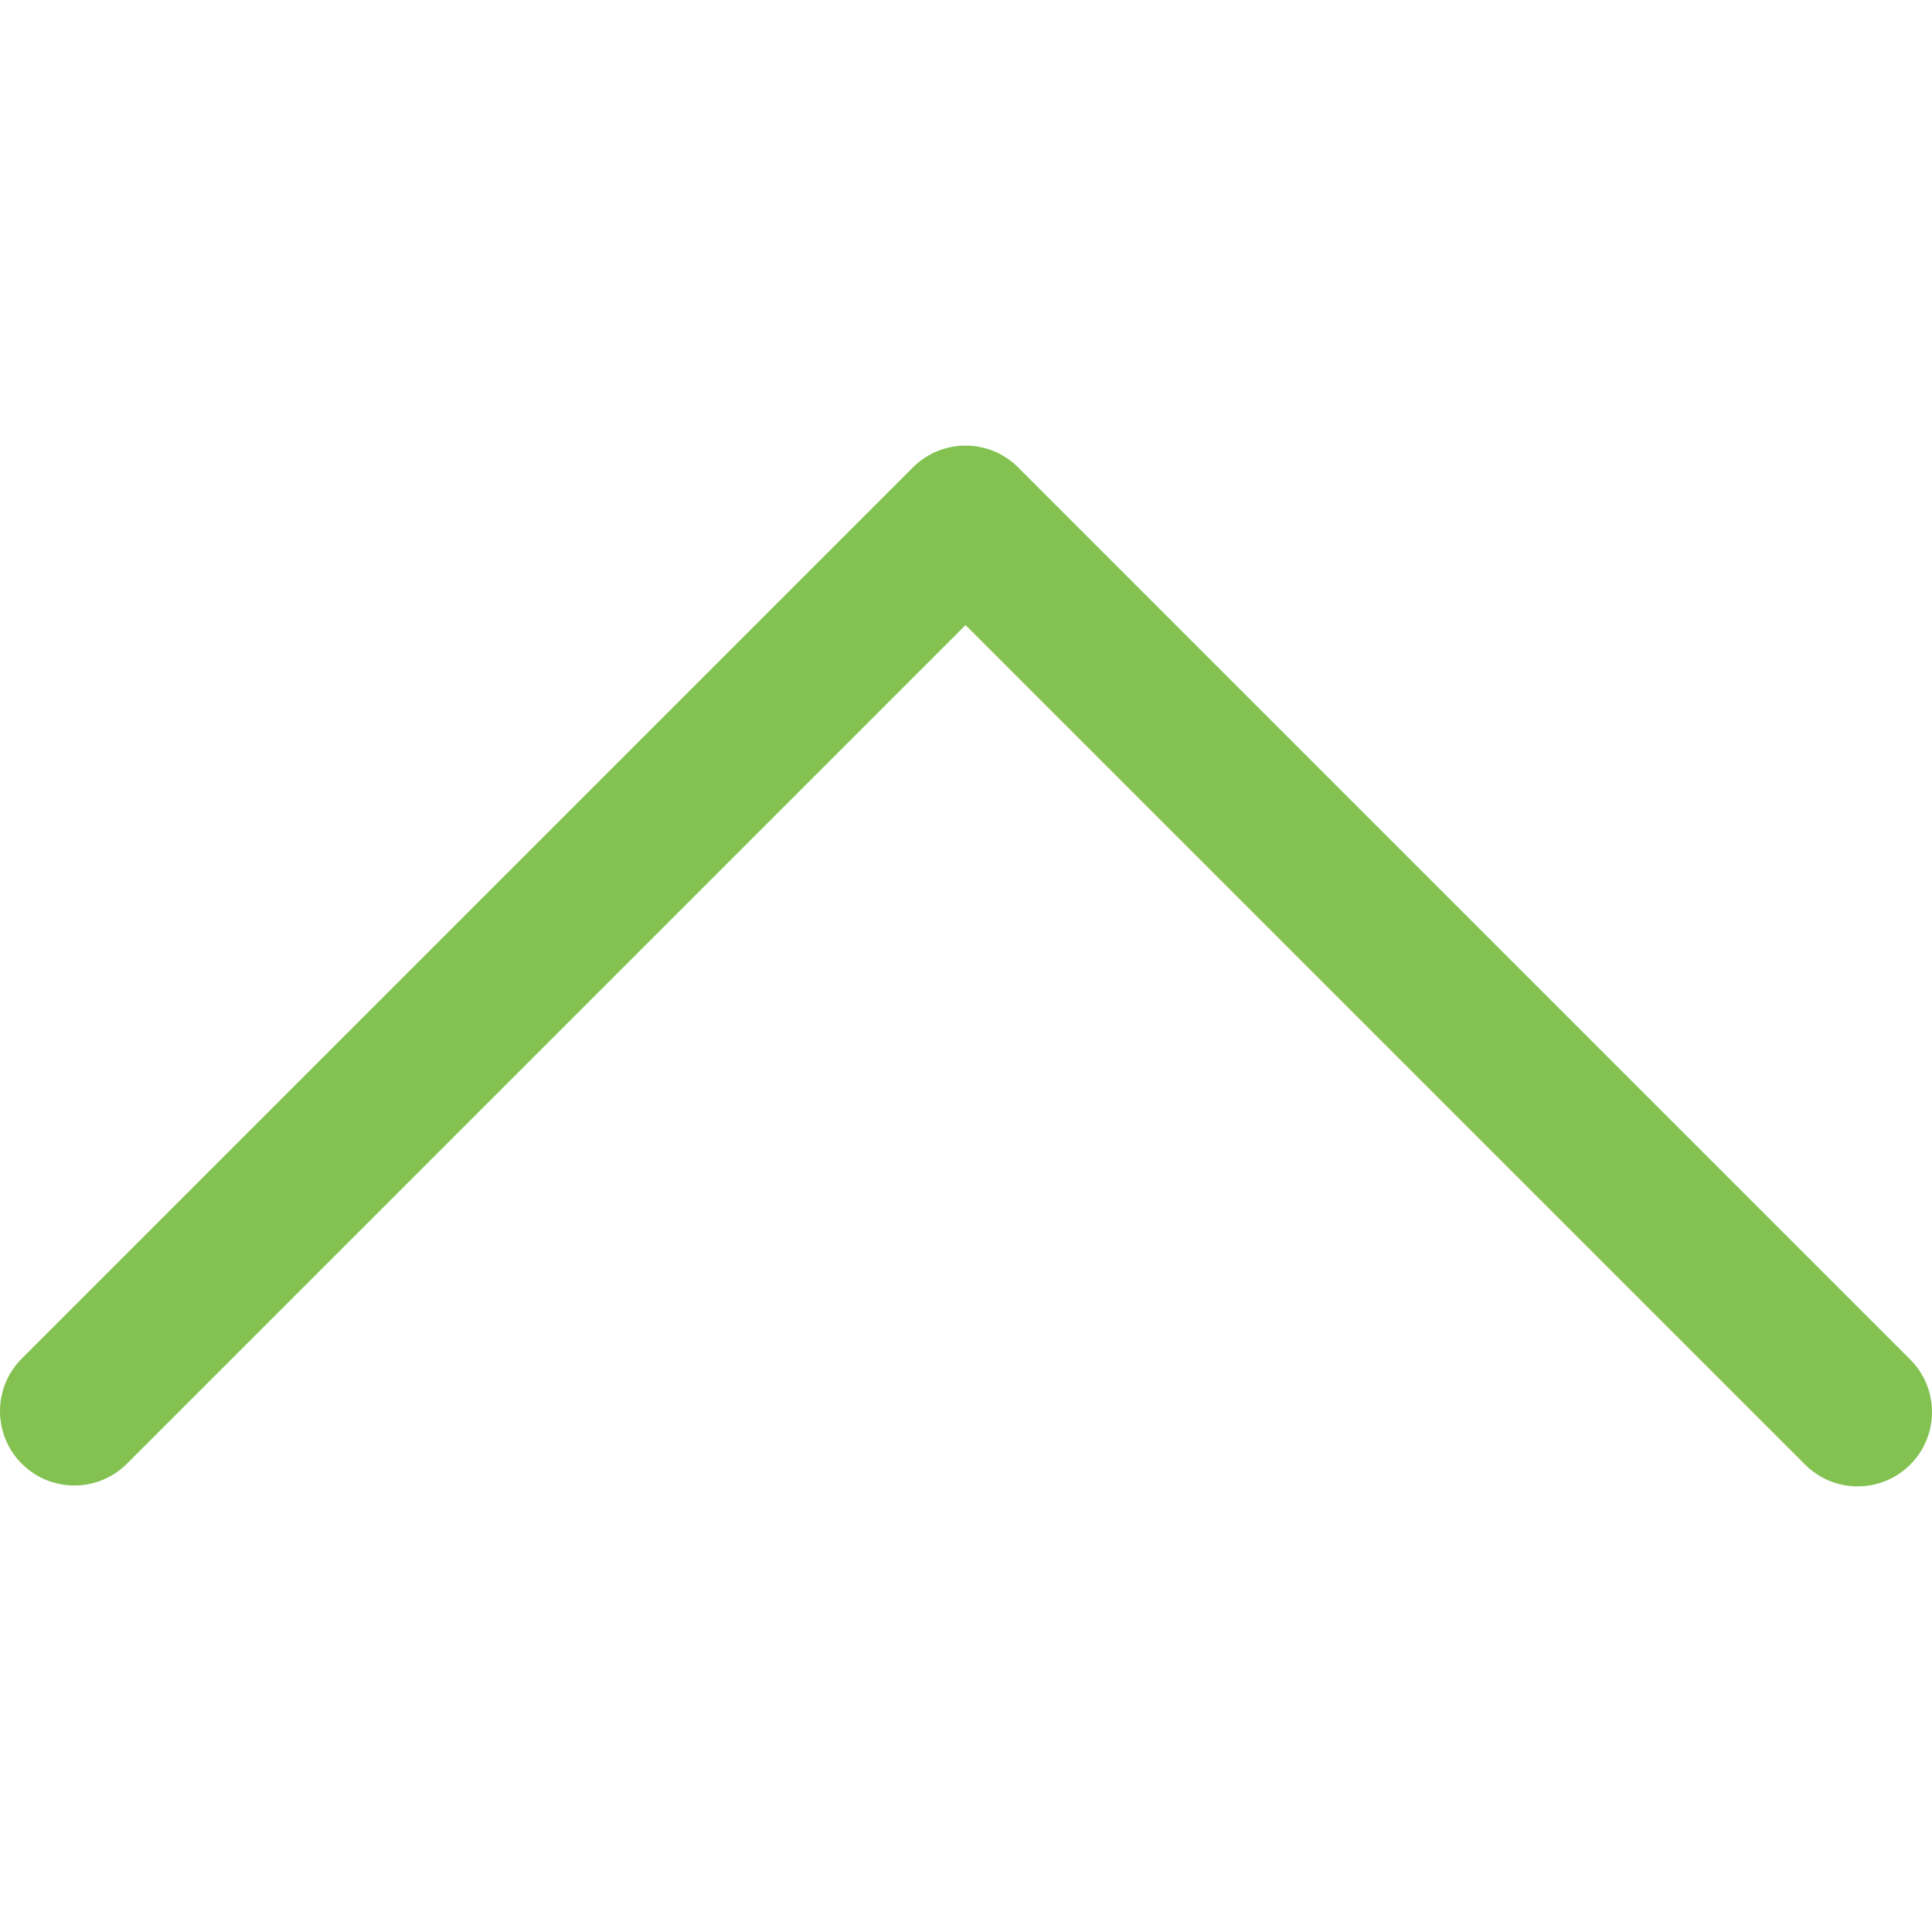 <svg xmlns="http://www.w3.org/2000/svg" width="512" height="512" viewBox="0 0 443.52 443.52"><path d="M221.657 143.492l192.734 192.734c6.664 6.663 17.468 6.663 24.132 0 6.662-6.665 6.662-17.468 0-24.132l-204.8-204.8c-6.664-6.662-17.468-6.662-24.132 0l-204.8 204.8c-6.548 6.78-6.36 17.584.42 24.132 6.614 6.387 17.1 6.387 23.712 0l192.734-192.734z" fill="#83c250" data-original="#000000" xmlns="http://www.w3.org/2000/svg"/></svg>